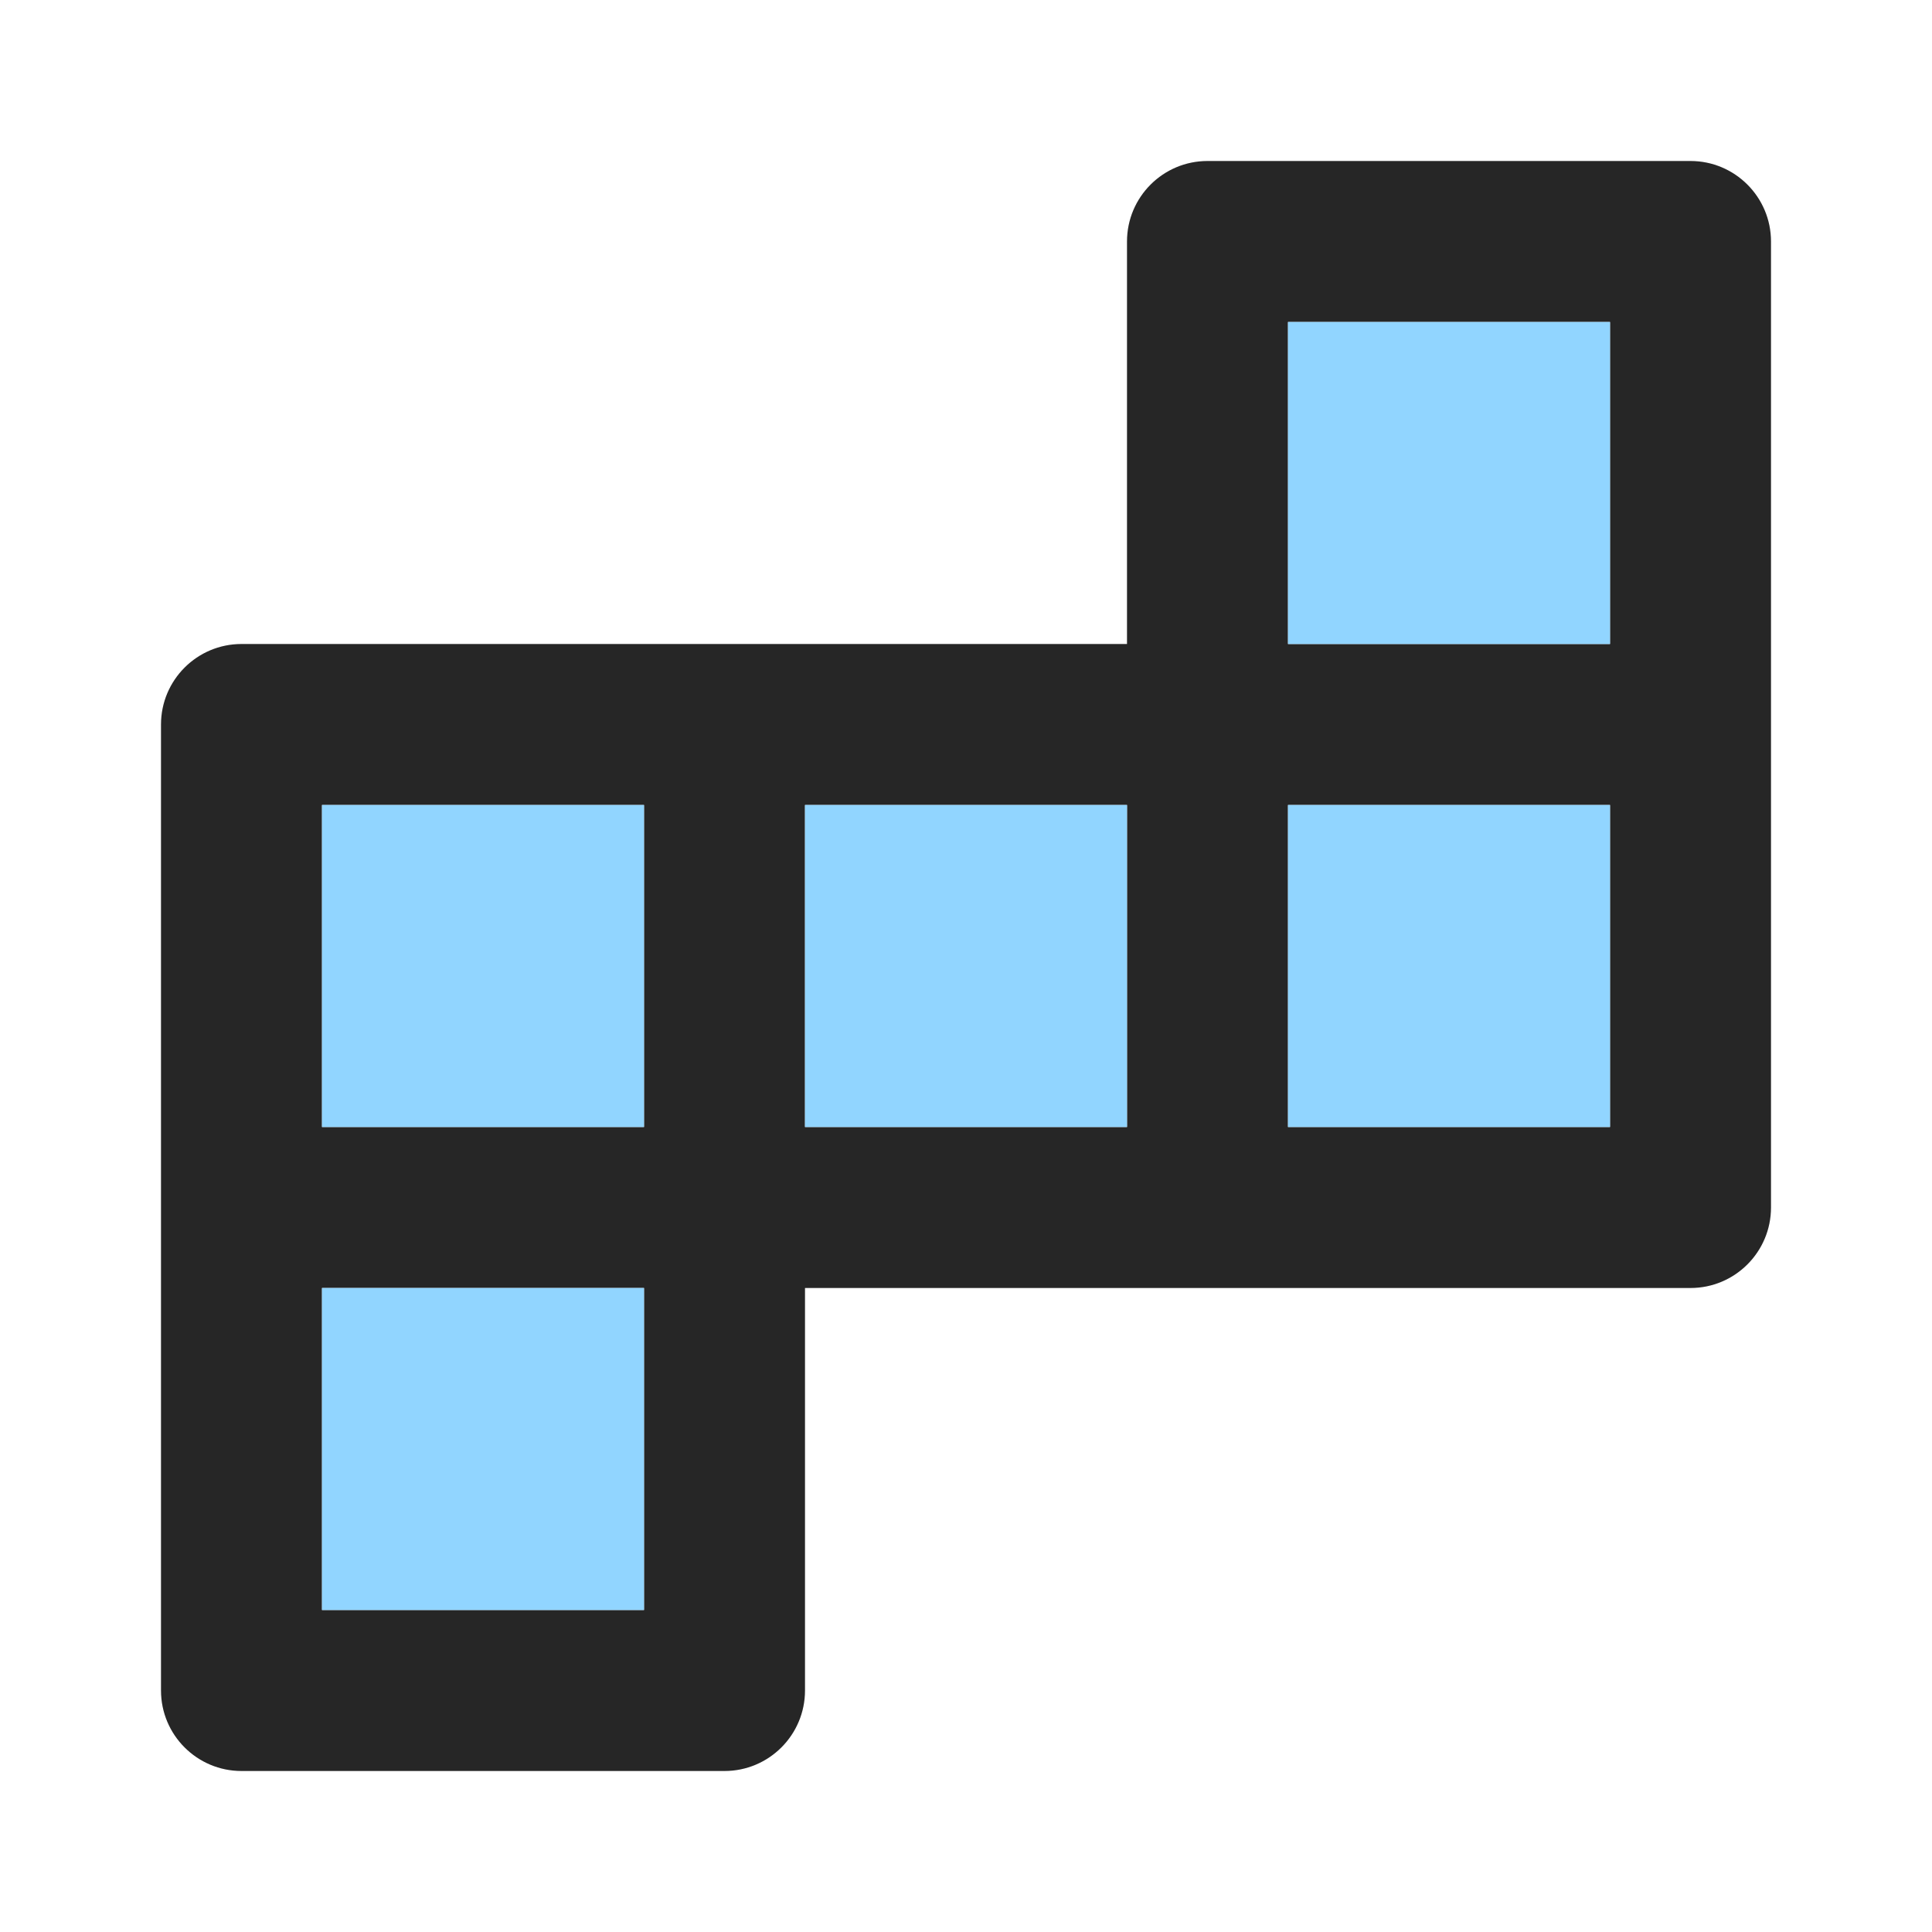 <svg width="24" height="24" viewBox="0 0 24 24" fill="none" xmlns="http://www.w3.org/2000/svg">
<path fill-rule="evenodd" clip-rule="evenodd" d="M14 3C14 2.448 14.448 2 15 2H21C21.552 2 22 2.448 22 3V15C22 15.552 21.552 16 21 16H10V21C10 21.552 9.552 22 9 22H3C2.448 22 2 21.552 2 21V9C2 8.448 2.448 8 3 8H14V3ZM14 10H10V14H14V10ZM16 14V10H20V14H16ZM20 8H16V4H20V8ZM8 14V10H4V14H8ZM4 16V20H8V16H4Z" fill="black" fill-opacity="0.85"/>
<path d="M4 20V16H8V20H4Z" fill="#91D5FF"/>
<path d="M8 10V14H4V10H8Z" fill="#91D5FF"/>
<path d="M10 10H14V14H10V10Z" fill="#91D5FF"/>
<path d="M16 14V10H20V14H16Z" fill="#91D5FF"/>
<path d="M20 8H16V4H20V8Z" fill="#91D5FF"/>
</svg>
